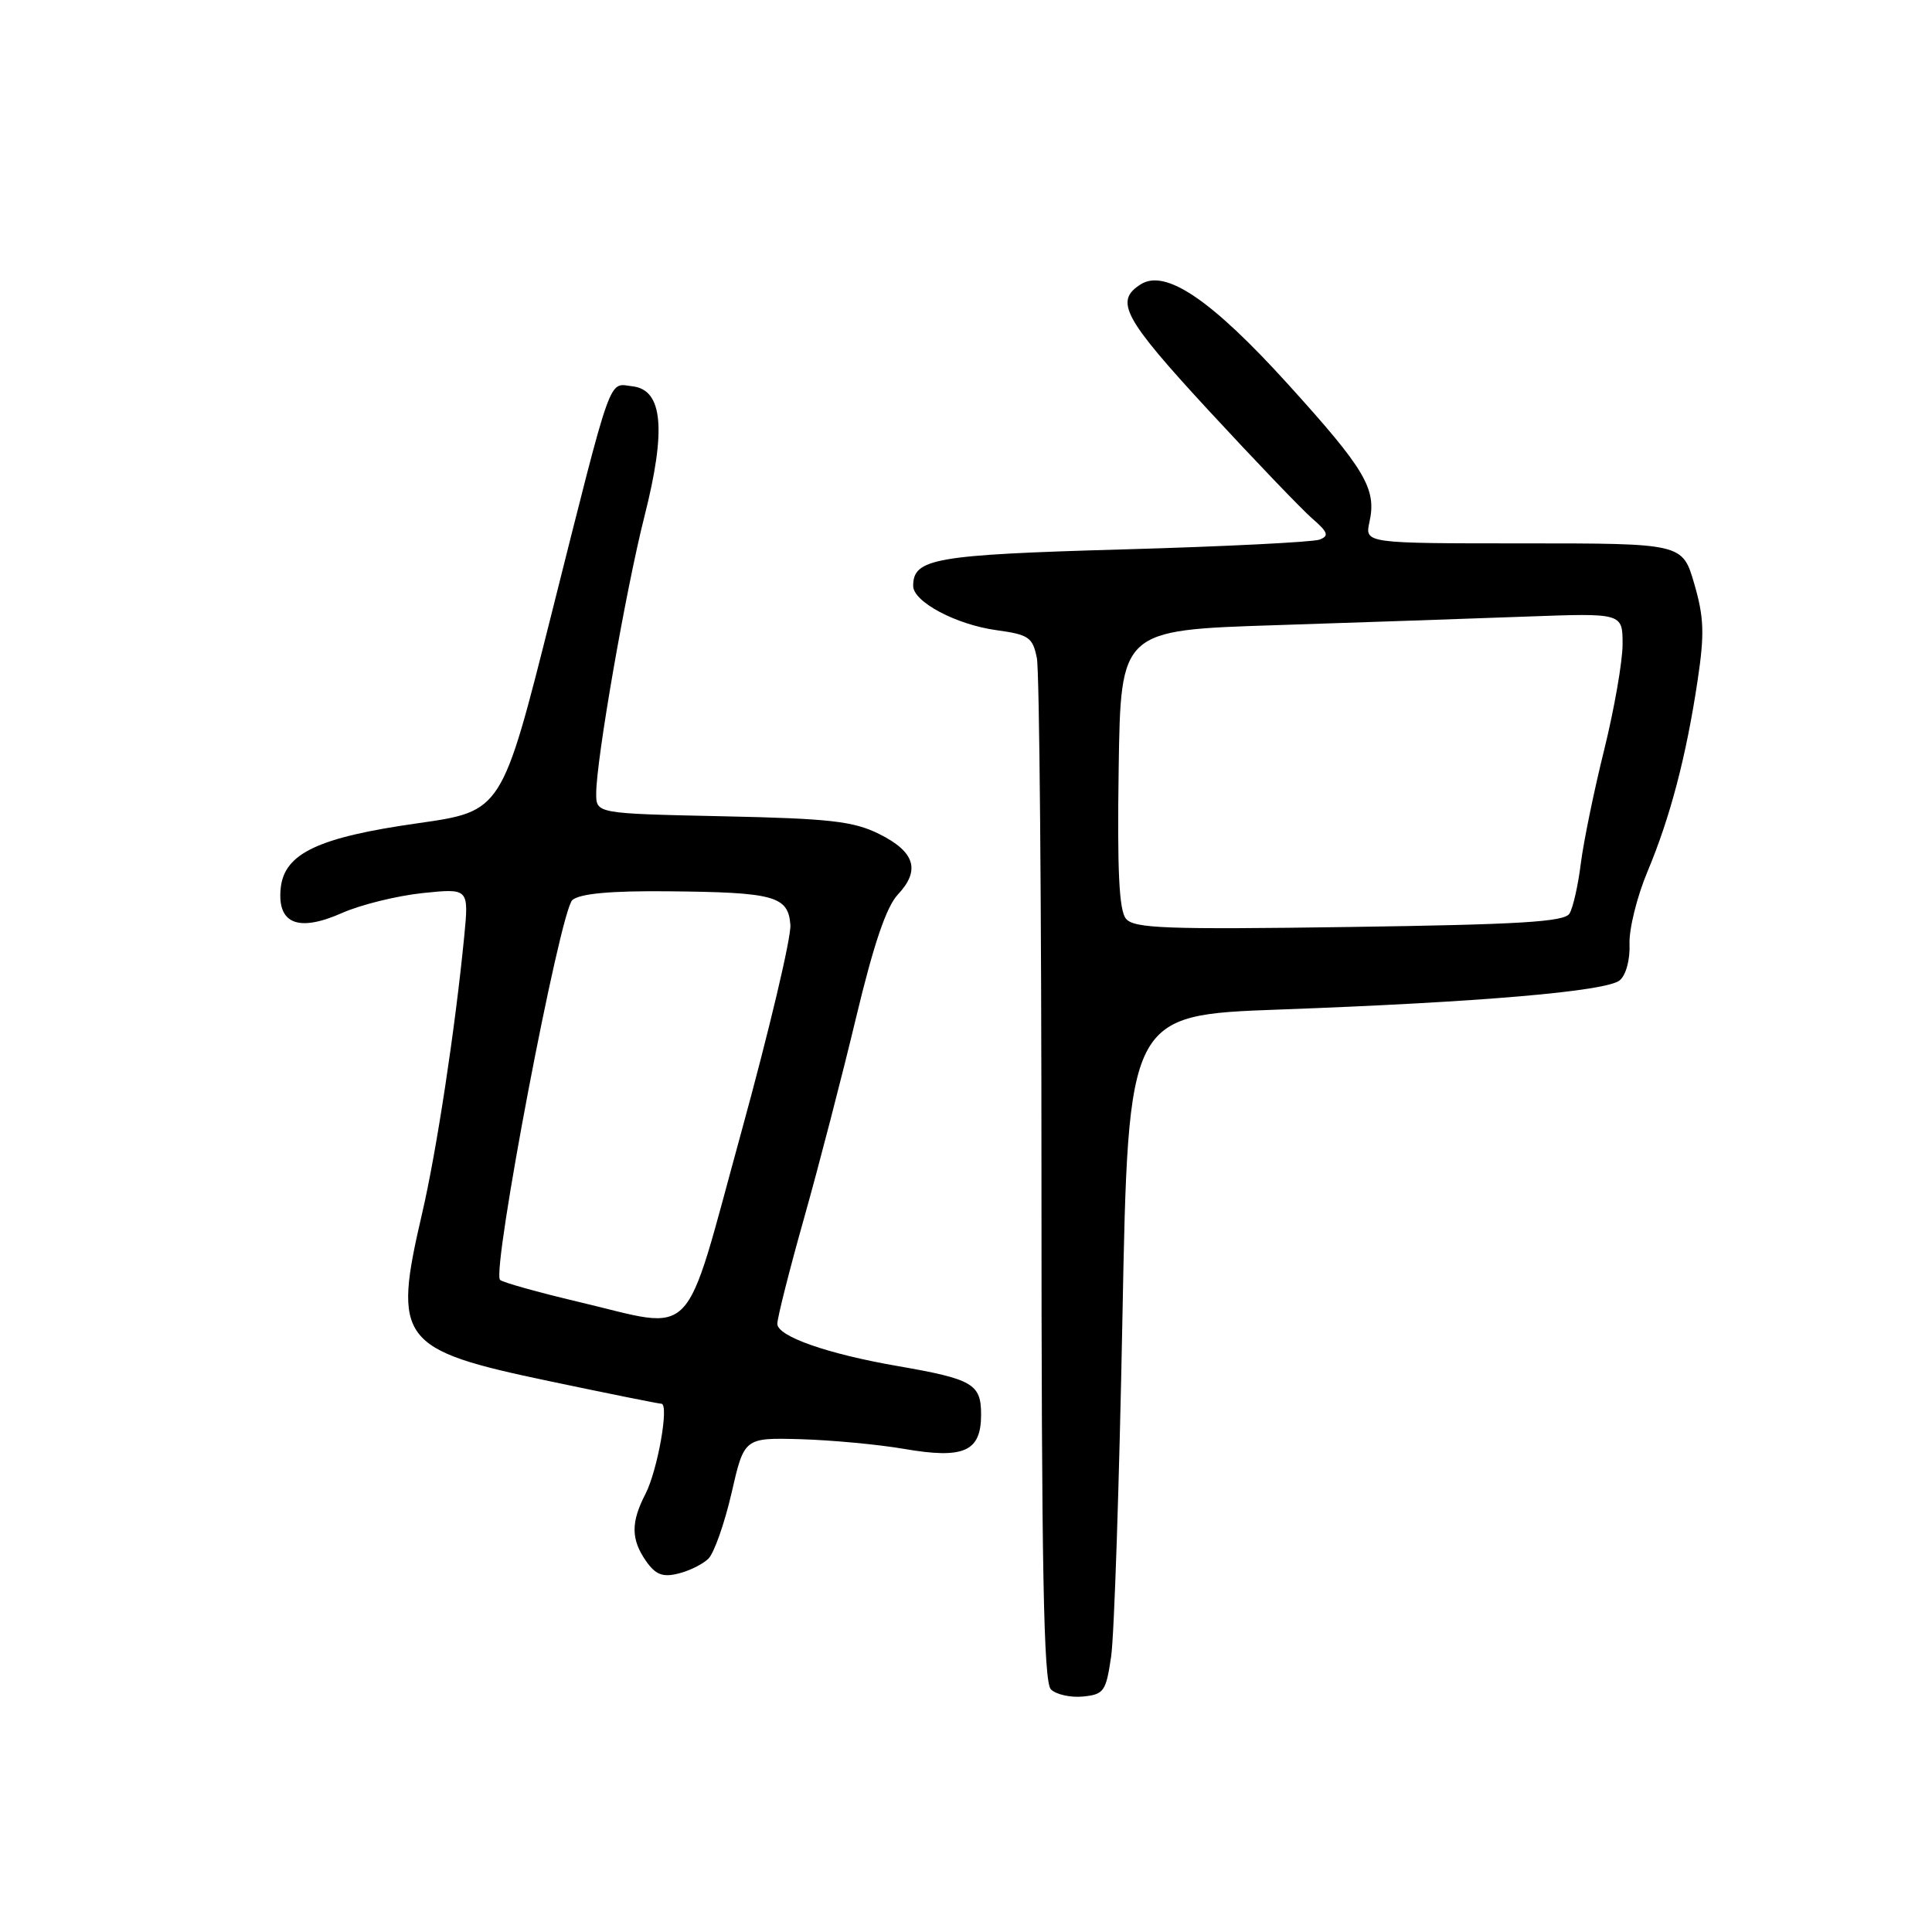 <?xml version="1.0" encoding="UTF-8" standalone="no"?>
<!DOCTYPE svg PUBLIC "-//W3C//DTD SVG 1.1//EN" "http://www.w3.org/Graphics/SVG/1.1/DTD/svg11.dtd" >
<svg xmlns="http://www.w3.org/2000/svg" xmlns:xlink="http://www.w3.org/1999/xlink" version="1.1" viewBox="0 0 256 256">
 <g >
 <path fill="currentColor"
d=" M 147.23 219.50 C 147.64 216.75 148.31 196.50 148.73 174.50 C 149.50 134.50 149.50 134.50 169.50 133.77 C 196.12 132.80 212.86 131.36 214.62 129.90 C 215.45 129.21 216.00 127.18 215.92 125.10 C 215.84 123.12 216.91 118.80 218.30 115.49 C 221.31 108.32 223.45 100.17 224.95 90.11 C 225.87 83.98 225.79 81.81 224.50 77.36 C 222.94 72.00 222.94 72.00 201.89 72.00 C 180.84 72.00 180.84 72.00 181.46 69.17 C 182.43 64.77 180.92 62.22 170.65 50.89 C 160.53 39.73 154.44 35.60 151.16 37.67 C 147.64 39.88 148.84 42.12 160.08 54.31 C 166.27 61.01 172.48 67.49 173.87 68.70 C 175.97 70.52 176.14 71.01 174.85 71.50 C 174.00 71.83 162.27 72.42 148.80 72.80 C 123.81 73.51 121.00 74.00 121.00 77.64 C 121.00 79.74 126.69 82.77 132.03 83.50 C 136.33 84.09 136.84 84.45 137.39 87.20 C 137.73 88.88 138.00 120.03 138.00 156.42 C 138.00 207.89 138.28 222.88 139.25 223.85 C 139.93 224.53 141.84 224.96 143.50 224.80 C 146.28 224.52 146.55 224.13 147.23 219.50 Z  M 93.87 206.53 C 94.62 205.79 96.00 201.88 96.93 197.85 C 98.61 190.50 98.61 190.50 106.06 190.70 C 110.15 190.82 116.32 191.39 119.76 191.98 C 127.73 193.36 130.00 192.35 130.00 187.44 C 130.00 183.38 128.91 182.74 119.00 181.02 C 109.62 179.40 103.00 177.07 103.00 175.41 C 103.00 174.63 104.59 168.33 106.54 161.42 C 108.49 154.50 111.59 142.55 113.43 134.85 C 115.77 125.09 117.44 120.16 118.98 118.52 C 121.99 115.31 121.24 112.87 116.50 110.51 C 113.10 108.82 110.00 108.46 95.75 108.16 C 79.00 107.80 79.00 107.80 79.00 105.15 C 79.00 100.69 82.93 78.14 85.39 68.43 C 88.31 56.93 87.83 51.66 83.82 51.19 C 80.56 50.81 81.26 48.84 73.04 81.50 C 66.50 107.50 66.50 107.50 55.39 109.08 C 42.11 110.96 37.65 113.09 37.19 117.73 C 36.73 122.42 39.53 123.54 45.31 120.98 C 47.79 119.88 52.59 118.70 55.97 118.34 C 62.13 117.70 62.13 117.70 61.51 124.10 C 60.31 136.35 57.85 152.55 55.93 160.79 C 52.01 177.63 52.92 178.84 72.74 183.00 C 80.58 184.65 87.28 186.00 87.63 186.00 C 88.70 186.00 87.14 194.83 85.52 197.97 C 83.58 201.72 83.60 203.98 85.61 206.86 C 86.87 208.65 87.81 209.02 89.86 208.51 C 91.31 208.16 93.12 207.27 93.87 206.53 Z  M 149.20 121.74 C 148.28 120.64 148.03 115.38 148.23 101.87 C 148.50 83.50 148.50 83.50 169.00 82.84 C 180.28 82.47 195.24 81.96 202.25 81.70 C 215.00 81.23 215.00 81.23 215.00 85.37 C 215.00 87.64 213.90 93.94 212.56 99.37 C 211.21 104.79 209.82 111.59 209.46 114.46 C 209.10 117.34 208.43 120.31 207.96 121.06 C 207.29 122.15 201.34 122.51 178.78 122.83 C 154.49 123.18 150.26 123.02 149.20 121.74 Z  M 76.68 172.51 C 71.28 171.23 66.59 169.92 66.26 169.59 C 65.11 168.44 74.22 120.57 75.85 119.25 C 76.89 118.40 80.95 118.03 88.44 118.10 C 102.62 118.23 104.43 118.72 104.73 122.54 C 104.86 124.17 101.93 136.53 98.23 150.00 C 90.42 178.43 92.52 176.24 76.68 172.51 Z "/>
</g>
</svg>